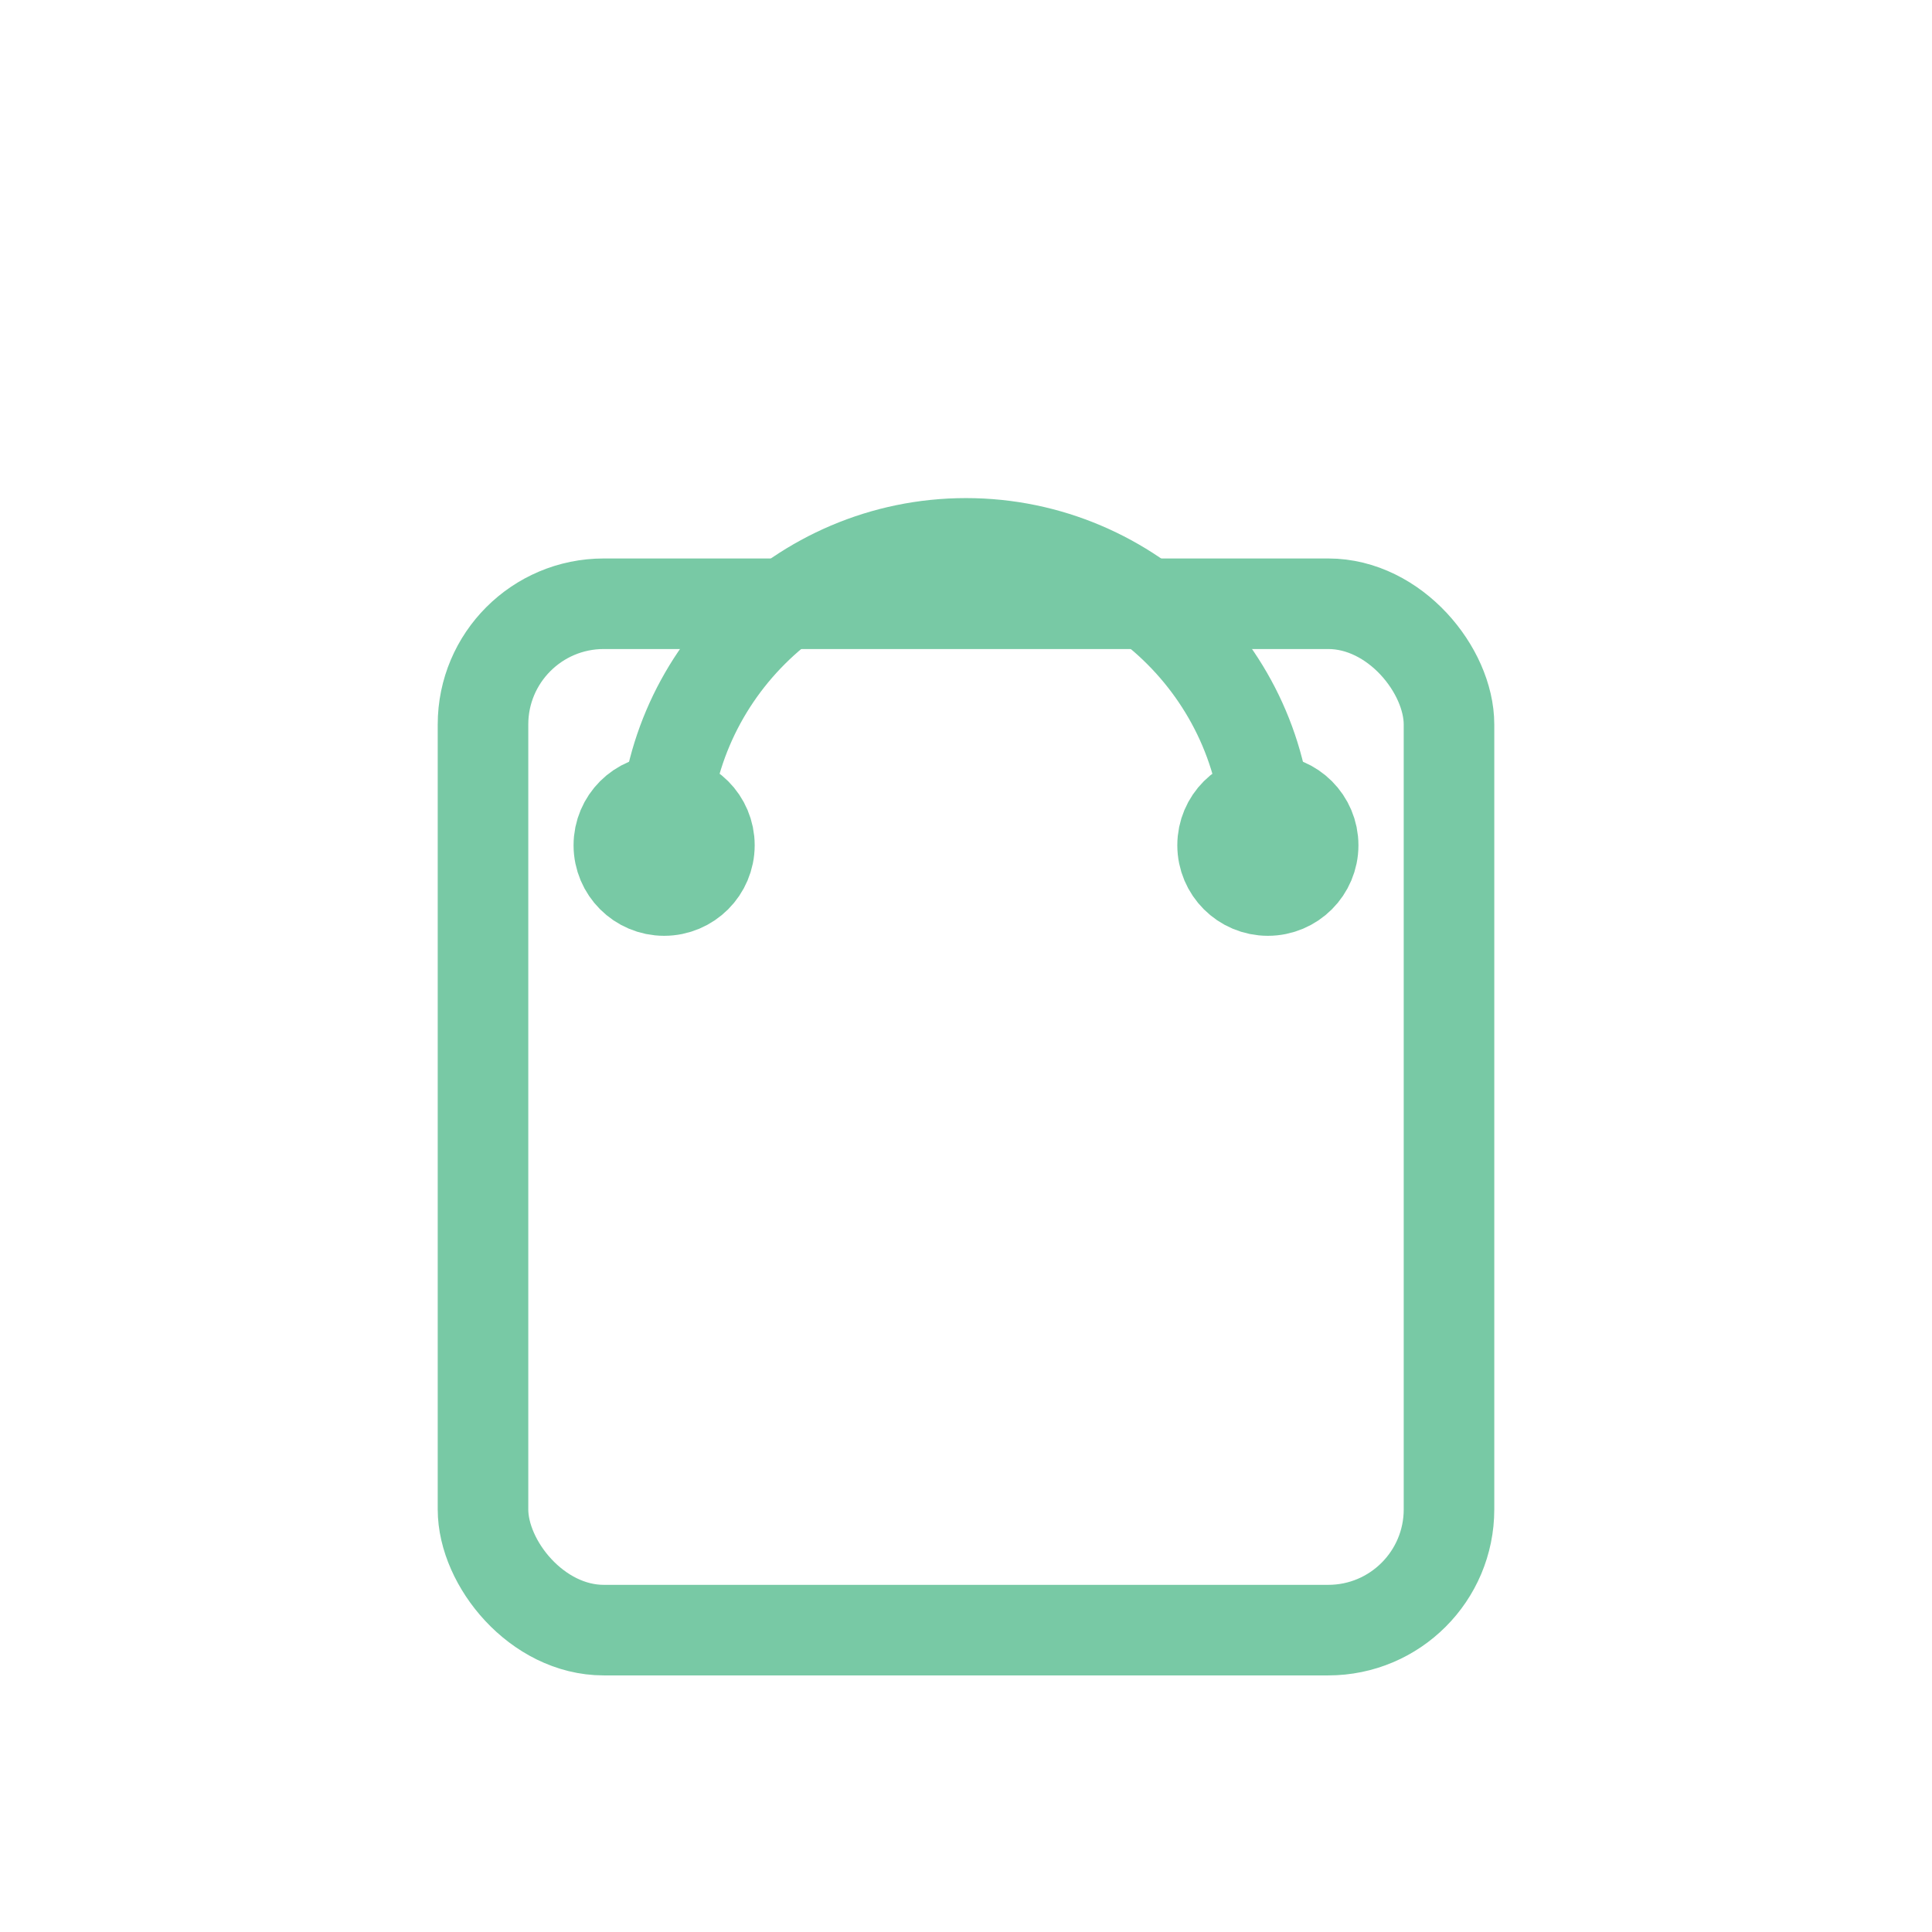 <?xml version="1.0" encoding="UTF-8"?>
<svg width="1024" height="1024" viewBox="0 0 1024 1024" fill="none" xmlns="http://www.w3.org/2000/svg">
  <title>Minimal Light-Green Shopping Logo (No Text)</title>
  <g stroke="#78C9A5" stroke-width="48" stroke-linecap="round" stroke-linejoin="round">
    <!-- Bag body -->
    <rect x="256" y="320" width="512" height="544" rx="64" fill="none"/>
    <!-- Handle -->
    <path d="M352 448c0-88 72-160 160-160s160 72 160 160" fill="none"/>
    <!-- Rivets -->
    <circle cx="352" cy="448" r="24" fill="#78C9A5"/>
    <circle cx="672" cy="448" r="24" fill="#78C9A5"/>
  </g>
</svg>
